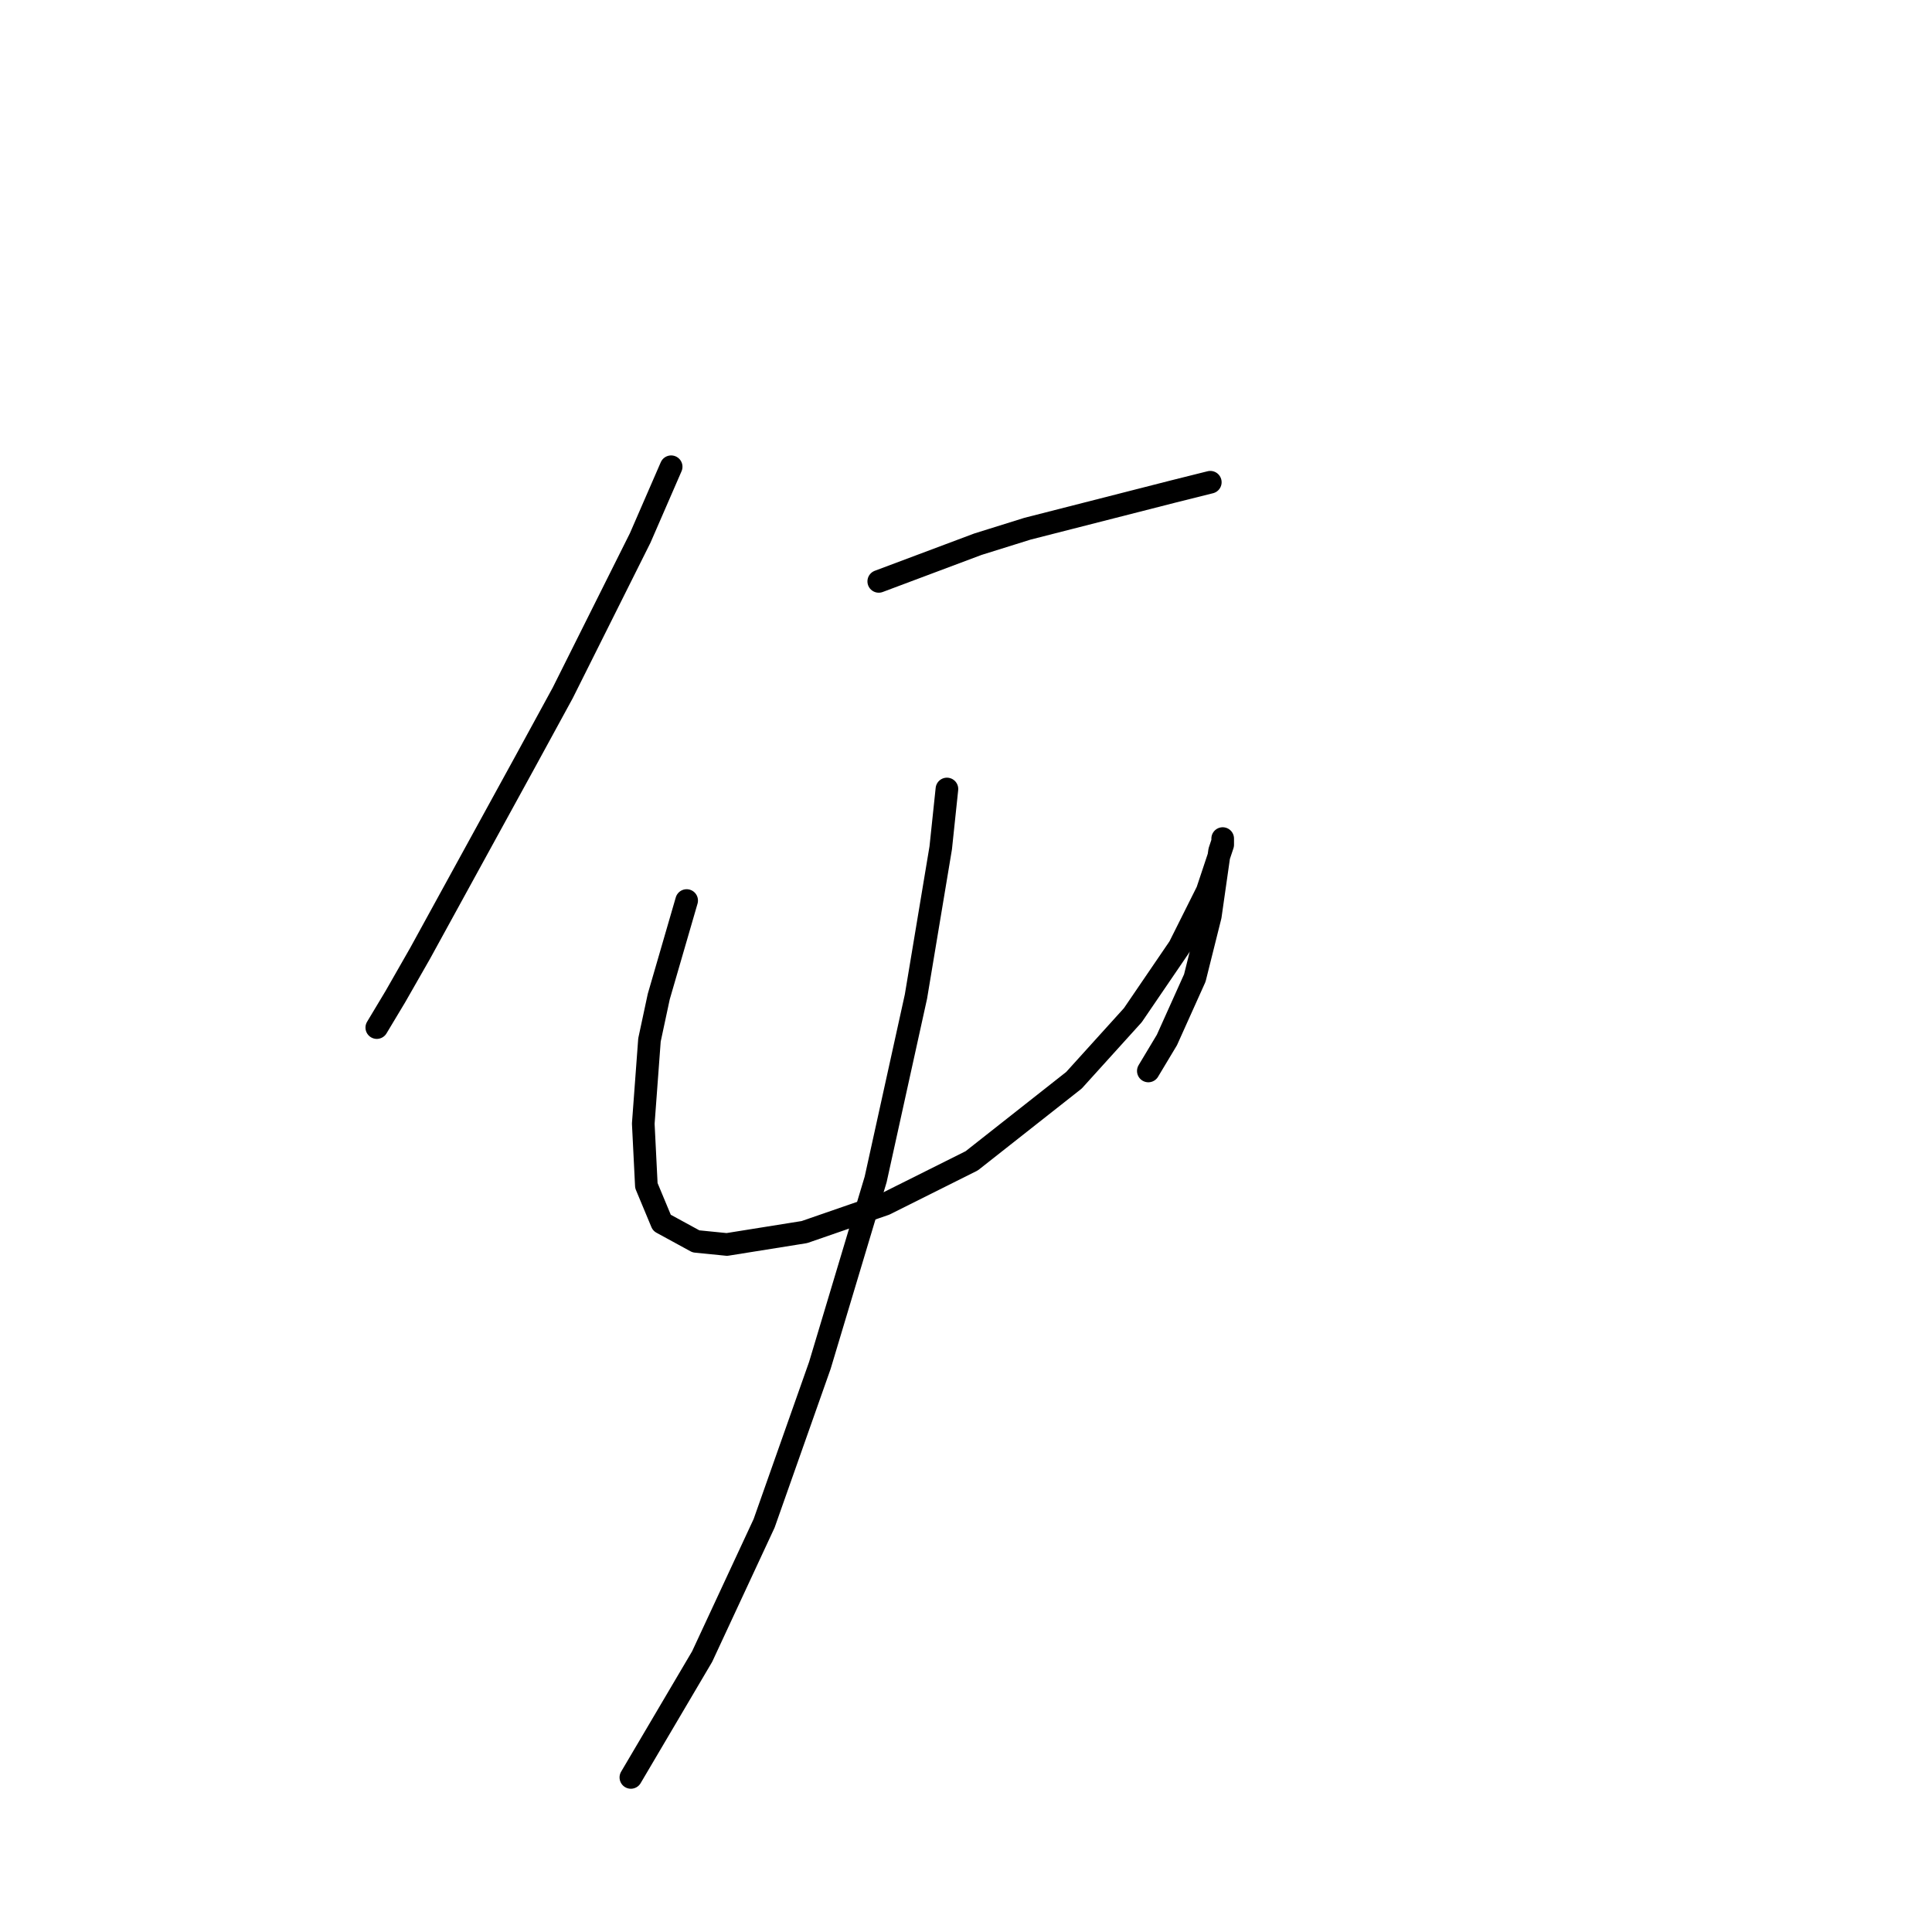 <?xml version="1.0" standalone="no"?>
    <svg width="256" height="256" xmlns="http://www.w3.org/2000/svg" version="1.1">
    <polyline stroke="black" stroke-width="3" stroke-linecap="round" fill="transparent" stroke-linejoin="round" points="88.932 61.846 84.826 71.289 74.562 91.818 69.635 100.85 55.675 126.306 52.391 132.054 49.927 136.159 49.927 136.159 " />
        <polyline stroke="black" stroke-width="3" stroke-linecap="round" fill="transparent" stroke-linejoin="round" points="116.44 77.037 129.578 72.11 136.147 70.058 155.444 65.131 160.371 63.899 160.371 63.899 " />
        <polyline stroke="black" stroke-width="3" stroke-linecap="round" fill="transparent" stroke-linejoin="round" points="90.985 119.326 87.289 132.054 86.058 137.802 85.237 148.887 85.647 157.099 87.7 162.025 92.216 164.489 96.322 164.899 106.586 163.257 117.261 159.562 128.757 153.814 142.306 143.139 150.107 134.517 156.265 125.485 159.961 118.094 160.782 115.631 162.013 111.936 162.013 111.115 162.013 111.525 161.603 112.757 160.371 121.379 158.318 129.59 154.623 137.802 152.16 141.907 152.16 141.907 " />
        <polyline stroke="black" stroke-width="3" stroke-linecap="round" fill="transparent" stroke-linejoin="round" points="125.473 104.546 124.651 112.346 121.367 132.054 116.029 156.277 108.639 180.912 101.249 201.851 93.037 219.505 83.594 235.518 83.594 235.518 " />
        </svg>